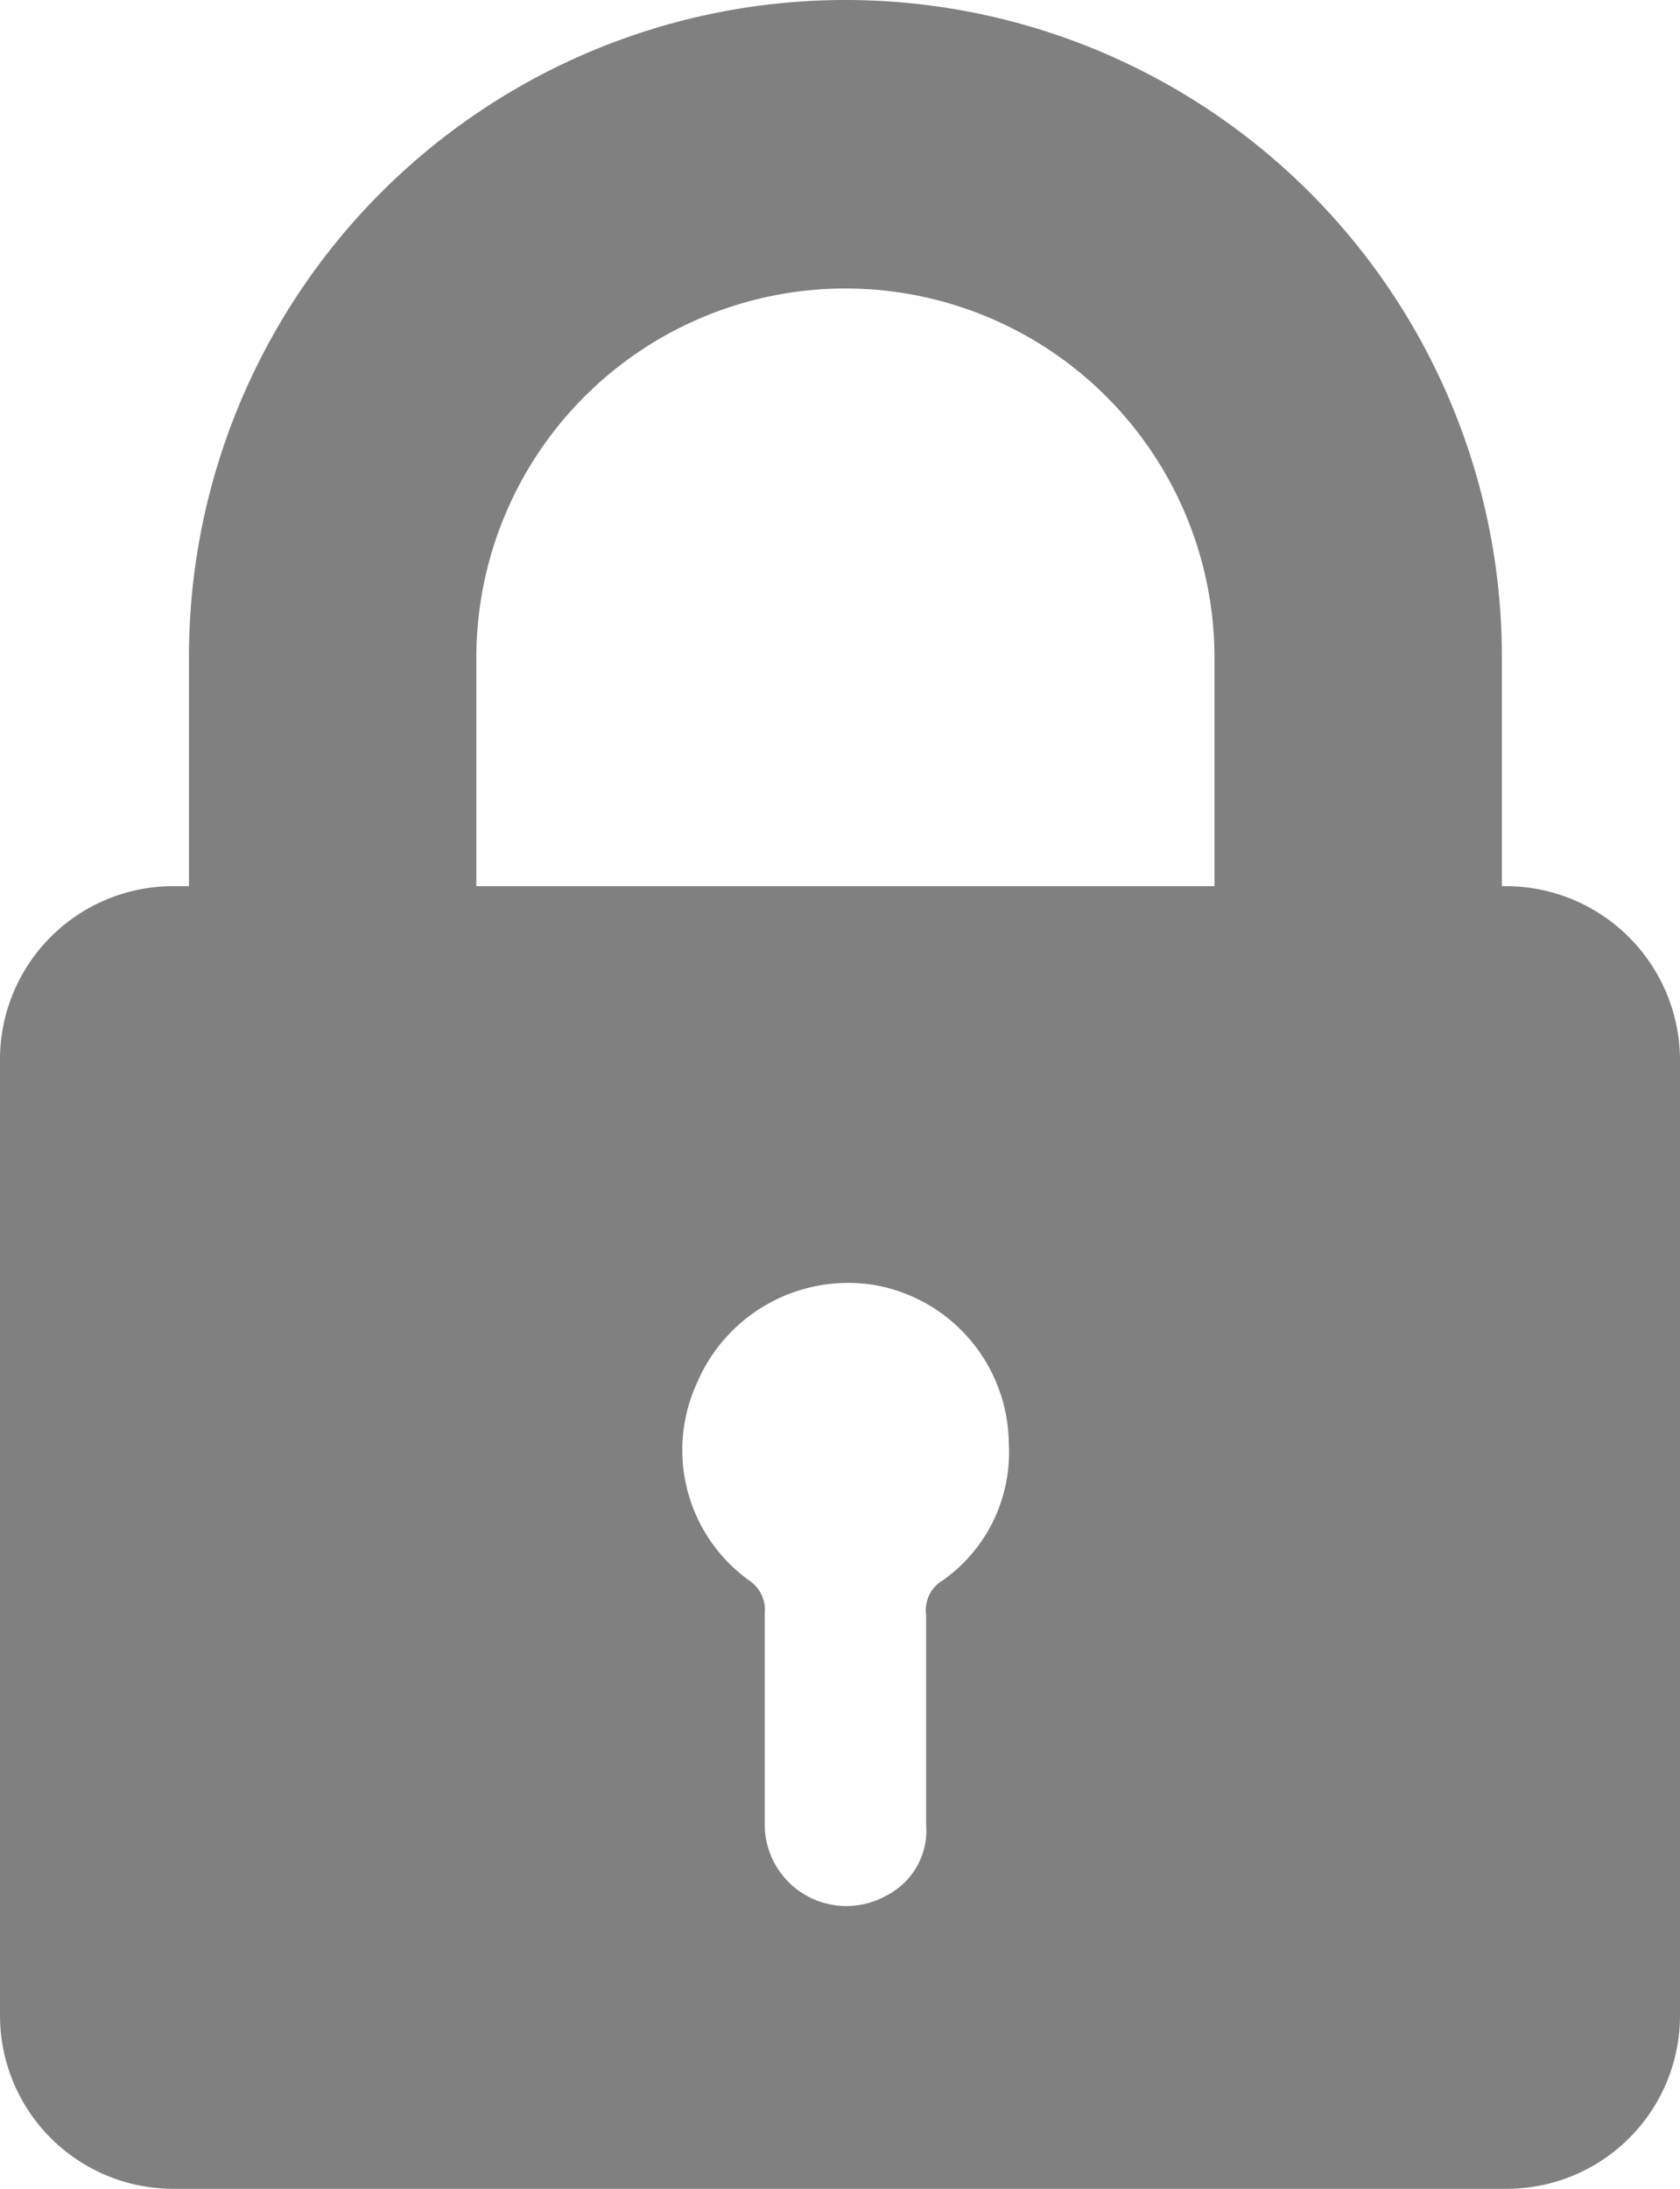 <svg xmlns="http://www.w3.org/2000/svg" viewBox="0 0 17.07 22.23"><defs><style>.cls-1{fill:#808080;}</style></defs><title>ico-lock</title><g id="Capa_2" data-name="Capa 2"><g id="Capa_1-2" data-name="Capa 1"><path class="cls-1" d="M1.92,6.68V9H1.76A1.76,1.76,0,0,0,0,10.76v9.71a1.76,1.76,0,0,0,1.76,1.76H15.31a1.76,1.76,0,0,0,1.76-1.76V10.76A1.77,1.77,0,0,0,15.31,9h-.05V6.67a6.67,6.67,0,1,0-13.34,0Zm7.66,9.37a.35.35,0,0,0-.17.35v2.13h0a.74.74,0,0,1-.4.72.83.83,0,0,1-1.24-.72h0V16.39a.36.36,0,0,0-.16-.34,1.63,1.63,0,0,1-.53-2,1.67,1.67,0,0,1,1.8-1,1.65,1.65,0,0,1,1.37,1.61A1.59,1.59,0,0,1,9.58,16.05ZM4.84,6.68a3.75,3.75,0,0,1,7.5,0V9H4.84Z"/></g></g></svg>